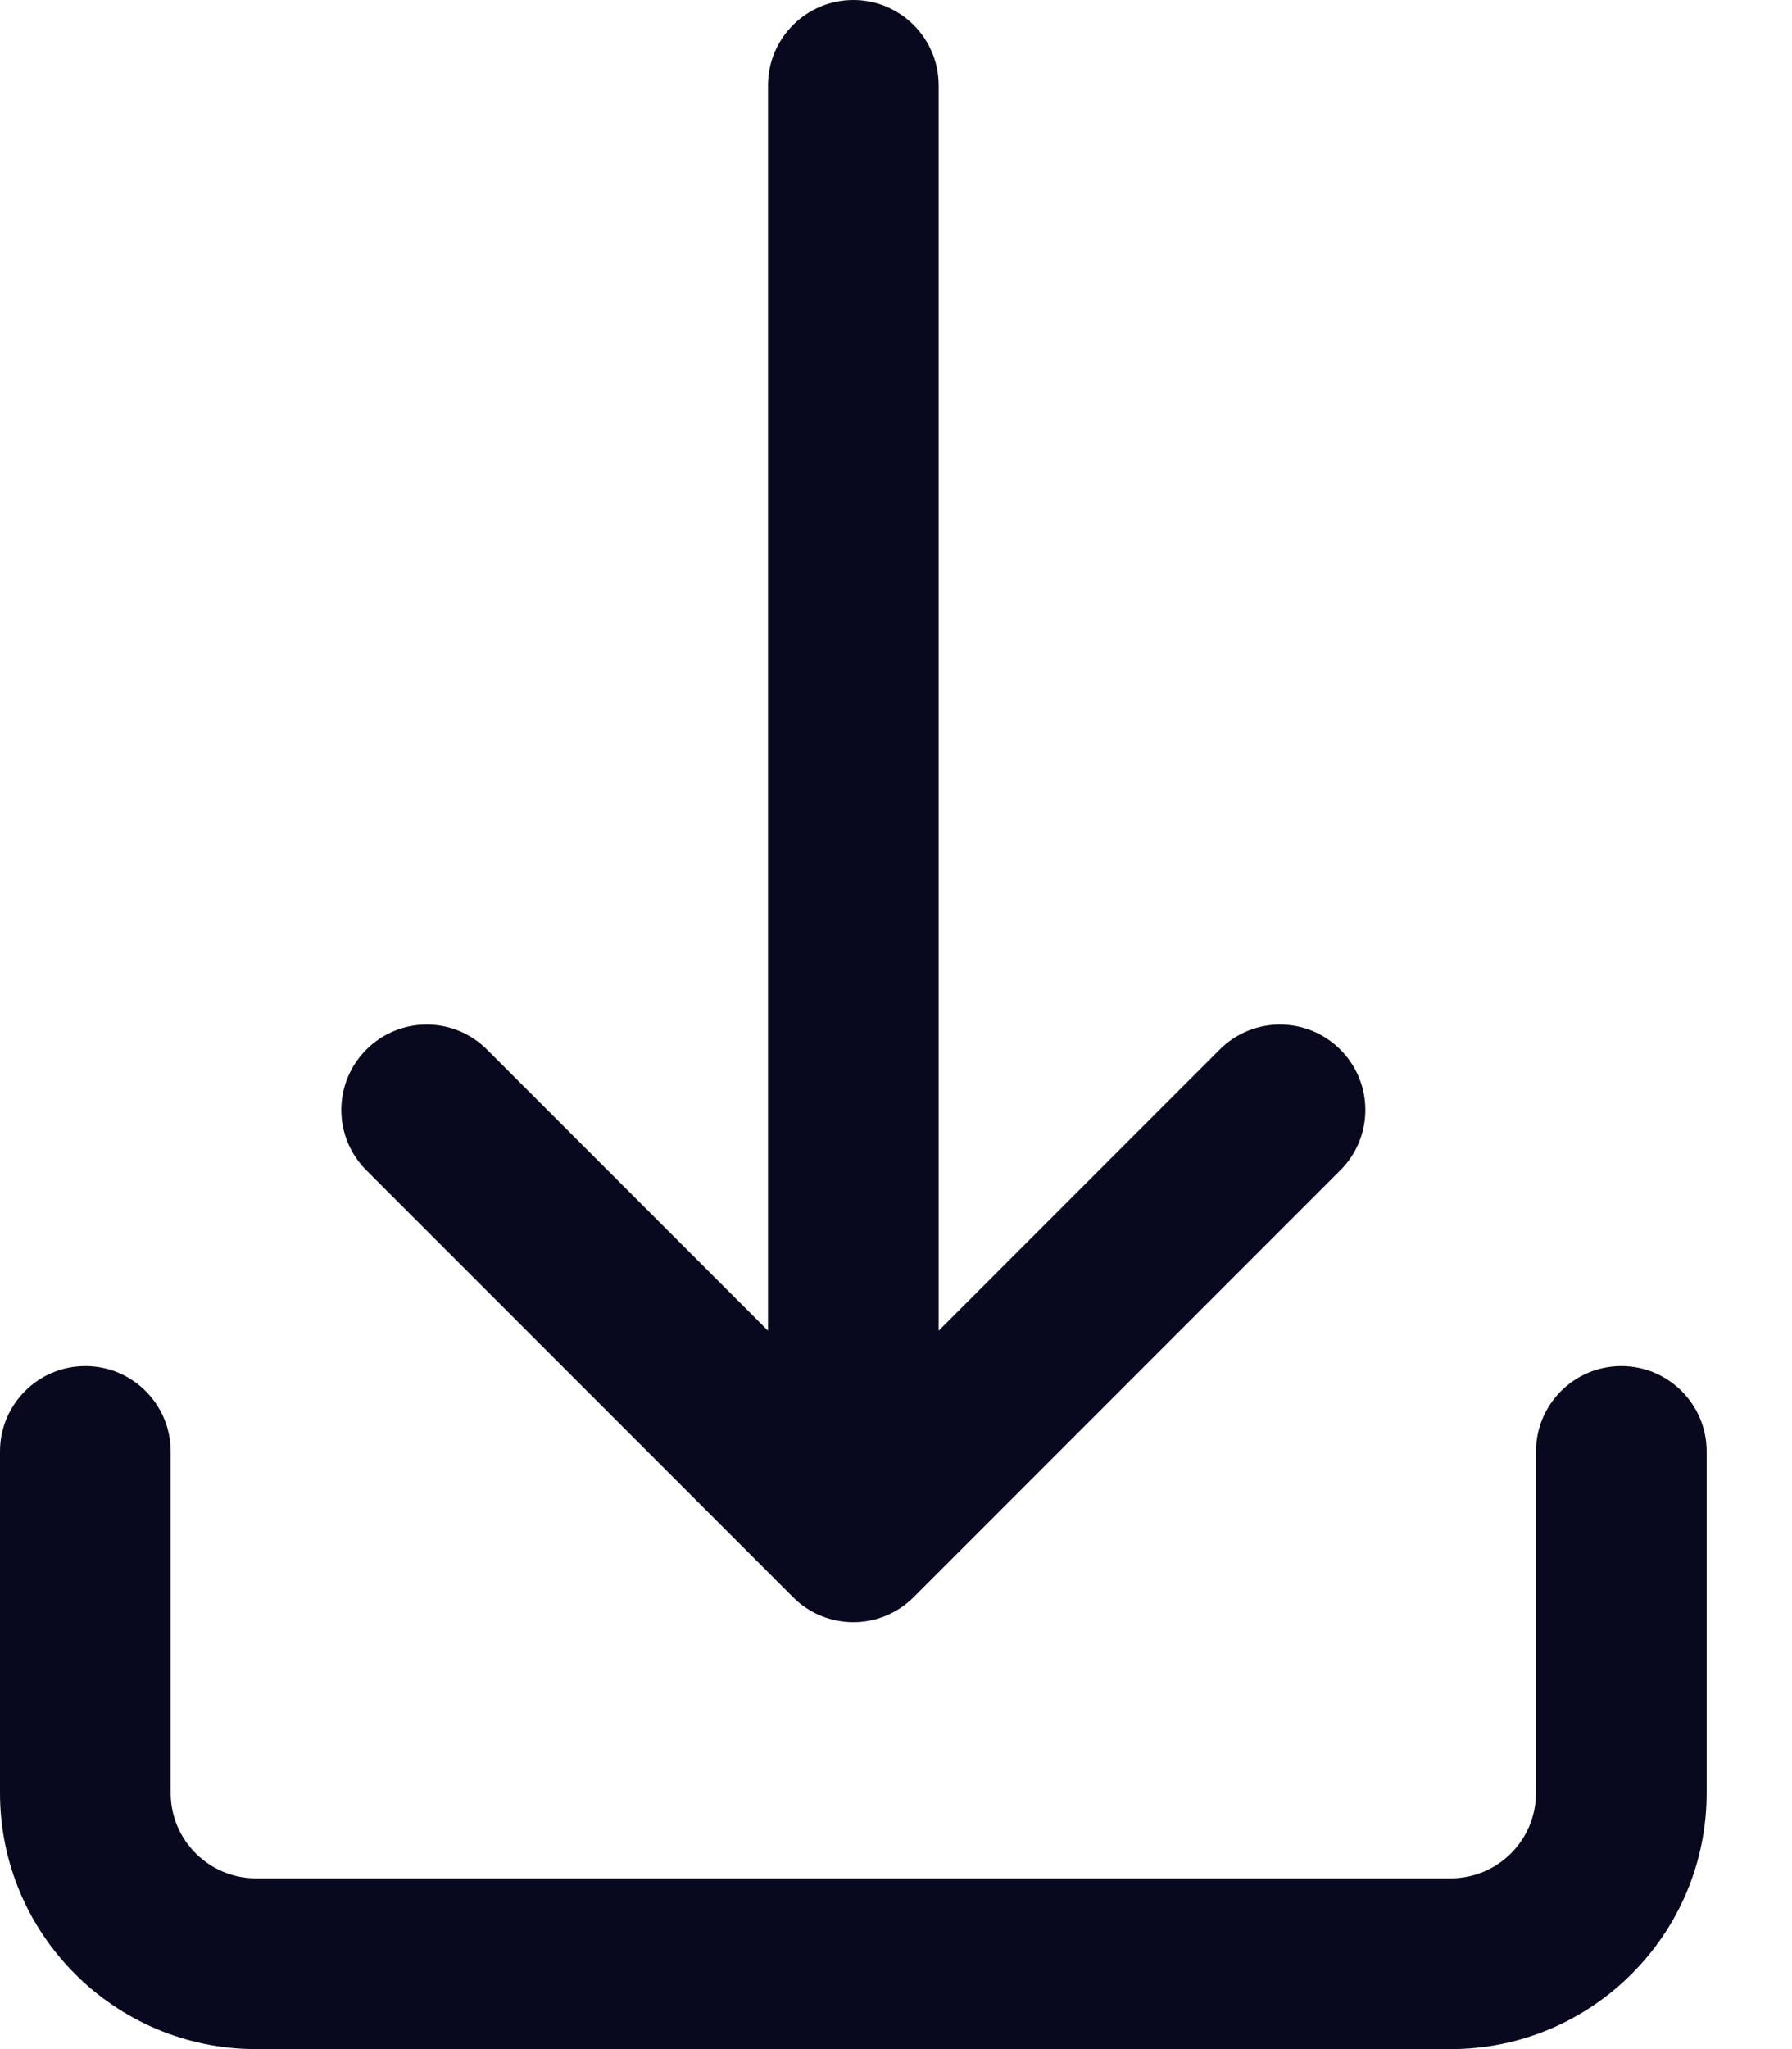 <?xml version="1.0" encoding="UTF-8"?>
<svg width="21px" height="24px" viewBox="0 0 21 24" version="1.1" xmlns="http://www.w3.org/2000/svg" xmlns:xlink="http://www.w3.org/1999/xlink">
    <title>down-arrow</title>
    <g id="Design" stroke="none" stroke-width="1" fill="none" fill-rule="evenodd">
        <g id="11-Video-1" transform="translate(-807, -118)" fill="#08091E" fill-rule="nonzero">
            <g id="Group-9" transform="translate(666, 60)">
                <g id="Group-2" transform="translate(121, 40)">
                    <g id="down-arrow" transform="translate(20, 18)">
                        <path d="M9.293,18.707 C9.488,18.902 9.744,19 10,19 C10.256,19 10.511,18.902 10.707,18.707 L15.707,13.707 C16.098,13.316 16.098,12.684 15.707,12.293 C15.316,11.902 14.684,11.902 14.293,12.293 L11,15.586 L11,1 C11,0.448 10.552,-1.77635684e-15 10,-1.77635684e-15 C9.448,-1.77635684e-15 9,0.448 9,1 L9,15.586 L5.707,12.293 C5.317,11.902 4.683,11.902 4.293,12.293 C3.902,12.684 3.902,13.316 4.293,13.707 L9.293,18.707 Z" id="Path"></path>
                        <path d="M3,24 L17,24 C18.654,24 20,22.654 20,21 L20,17 C20,16.448 19.552,16 19,16 C18.448,16 18,16.448 18,17 L18,21 C18,21.552 17.552,22 17,22 L3,22 C2.449,22 2,21.552 2,21 L2,17 C2,16.448 1.552,16 1,16 C0.448,16 0,16.448 0,17 L0,21 C0,22.654 1.345,24 3,24 Z" id="Path"></path>
                    </g>
                </g>
            </g>
        </g>
    </g>
</svg>